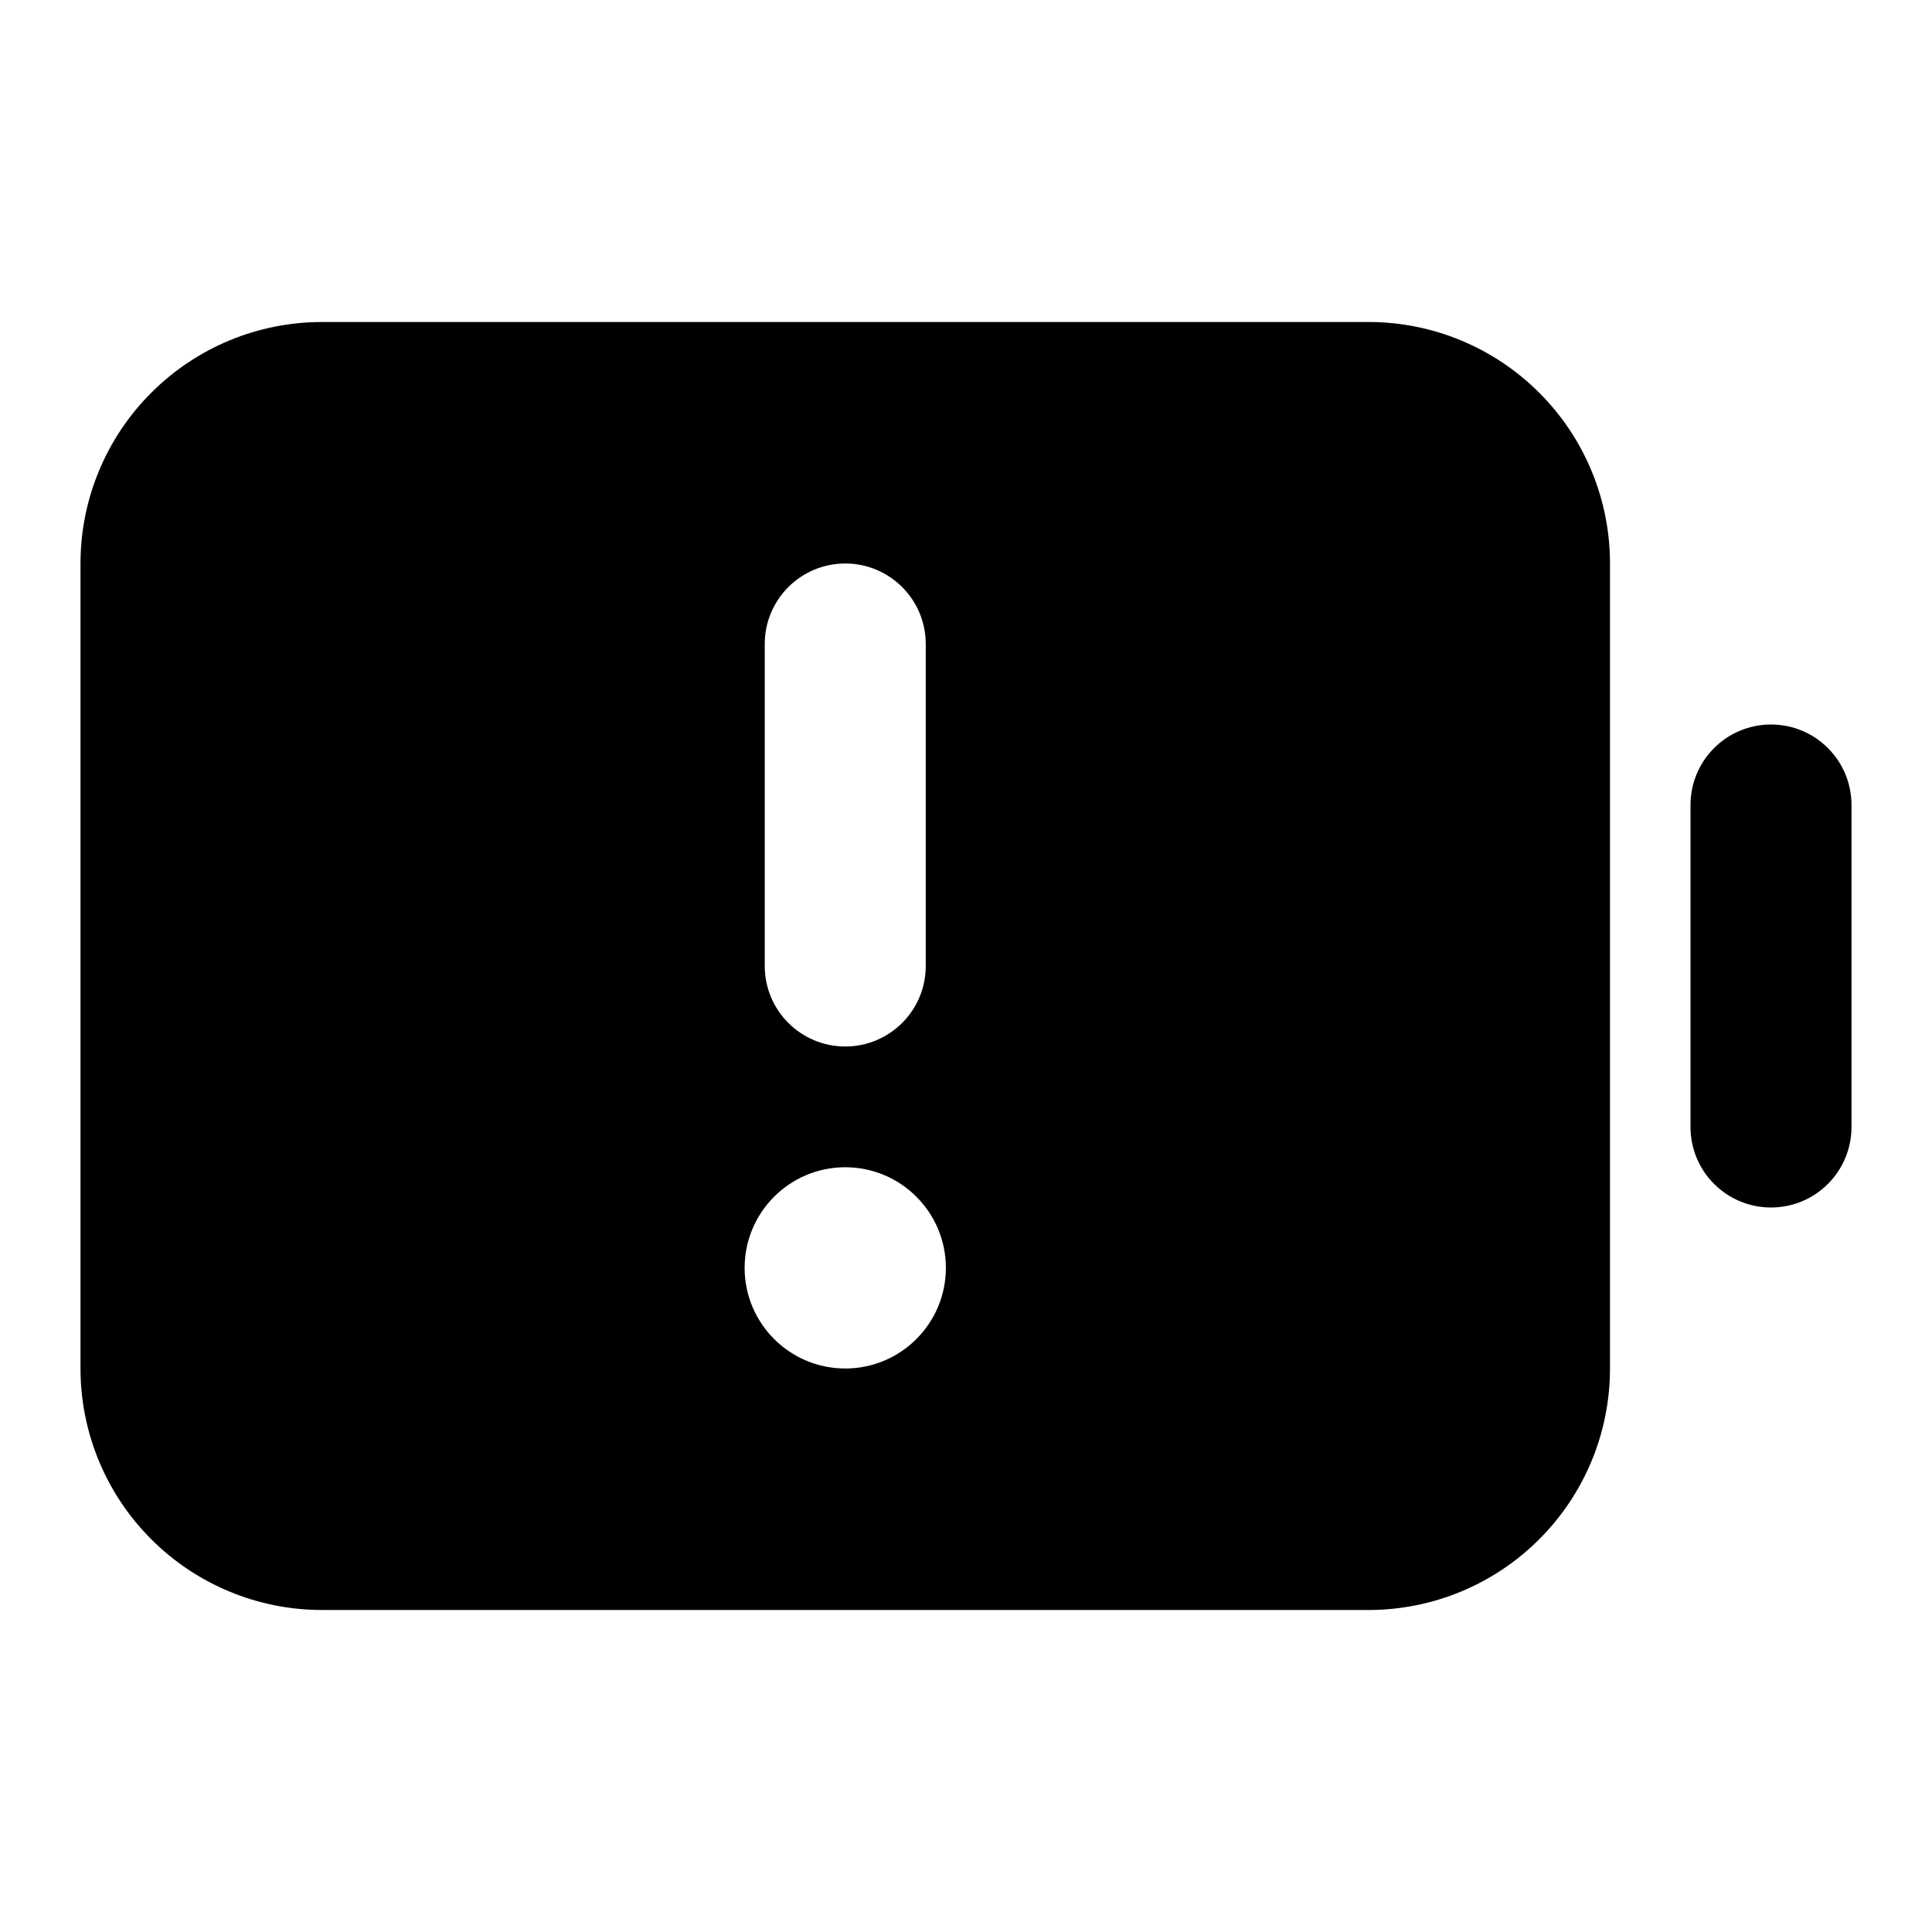 <svg width="24" height="24" viewBox="0 0 24 24" fill="none" xmlns="http://www.w3.org/2000/svg">
<path fill-rule="evenodd" clip-rule="evenodd" d="M17 4H4C3.204 4 2.441 4.316 1.879 4.879C1.316 5.441 1 6.204 1 7V17C1 17.796 1.316 18.559 1.879 19.121C2.441 19.684 3.204 20 4 20H17C17.796 20 18.559 19.684 19.121 19.121C19.684 18.559 20 17.796 20 17V7C20 6.204 19.684 5.441 19.121 4.879C18.559 4.316 17.796 4 17 4ZM21 10C21 9.735 21.105 9.48 21.293 9.293C21.48 9.105 21.735 9 22 9C22.265 9 22.52 9.105 22.707 9.293C22.895 9.48 23 9.735 23 10V14C23 14.265 22.895 14.52 22.707 14.707C22.52 14.895 22.265 15 22 15C21.735 15 21.48 14.895 21.293 14.707C21.105 14.52 21 14.265 21 14V10ZM9.5 8C9.5 7.448 9.948 7 10.5 7C11.052 7 11.5 7.448 11.5 8V12C11.5 12.552 11.052 13 10.5 13C9.948 13 9.5 12.552 9.5 12V8ZM10.5 17C11.19 17 11.75 16.44 11.75 15.75C11.75 15.06 11.19 14.5 10.5 14.5C9.81 14.5 9.25 15.06 9.25 15.75C9.25 16.44 9.81 17 10.5 17Z" fill="currentColor"/>
</svg>

